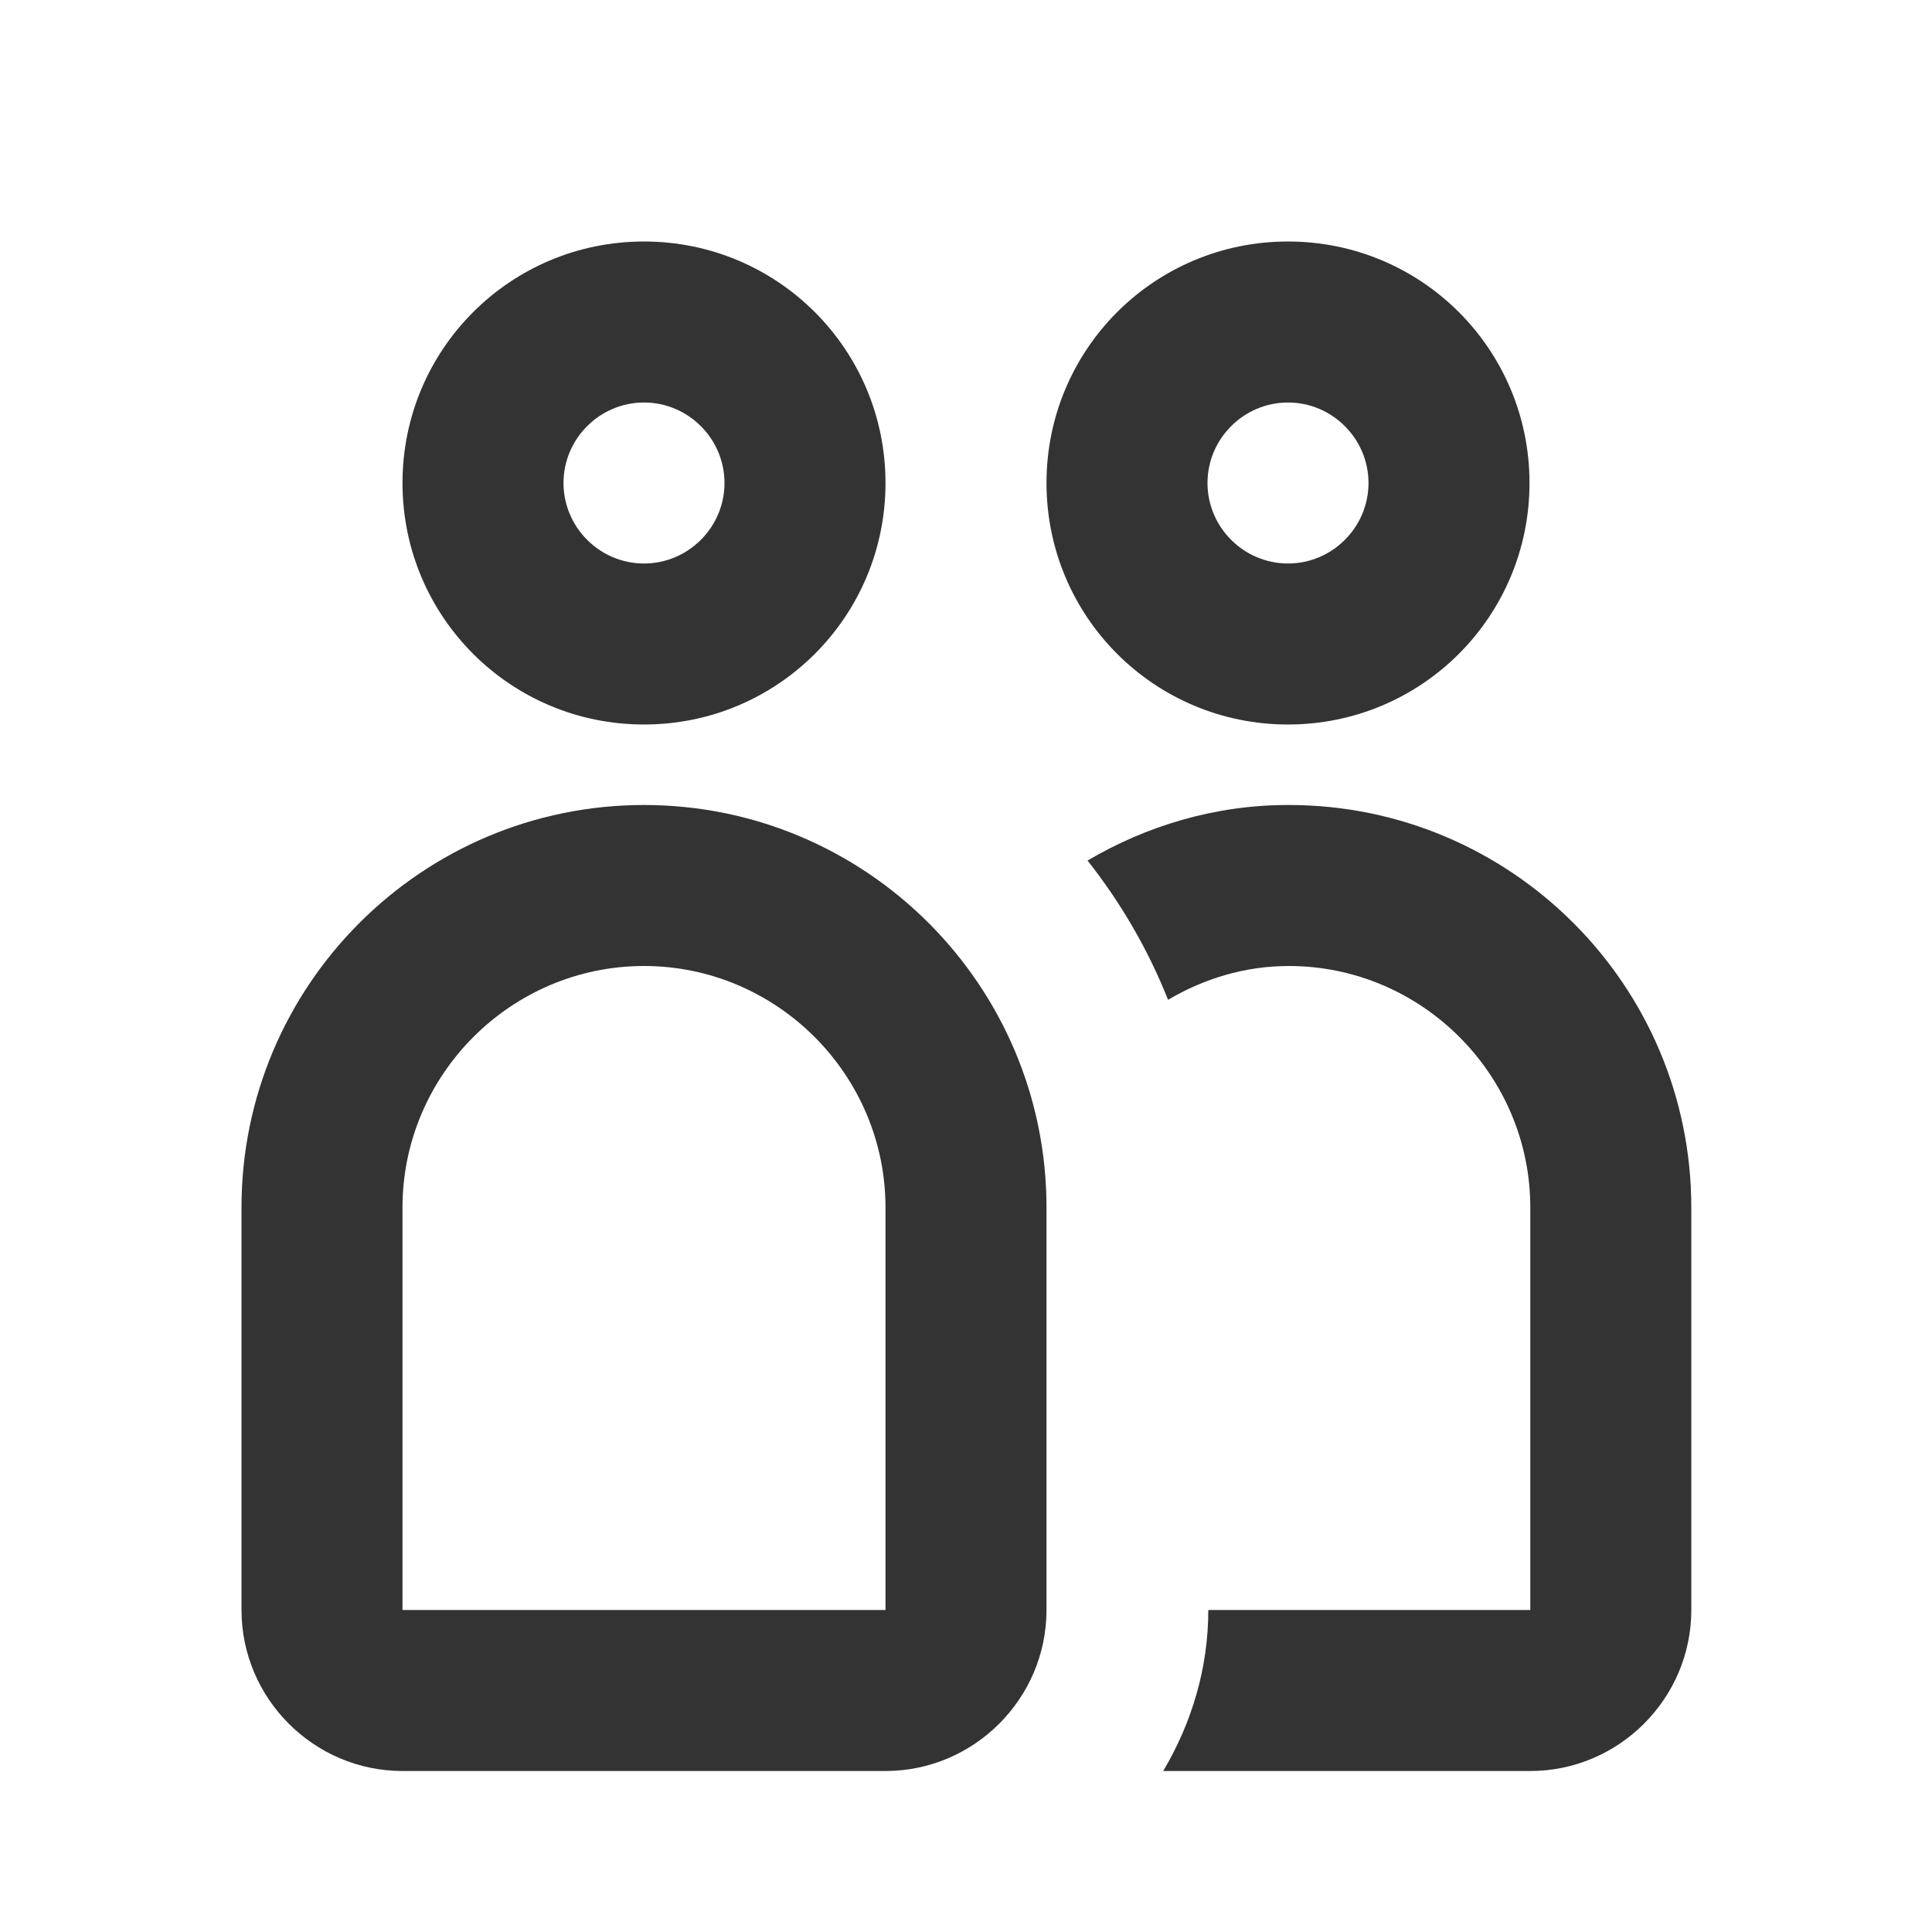 <svg width="24" height="24" viewBox="0 0 24 24" fill="none" xmlns="http://www.w3.org/2000/svg">
<path d="M16 10C15.09 10 14.24 10.26 13.51 10.69C13.92 11.21 14.26 11.79 14.51 12.42C14.95 12.16 15.46 12 16.01 12C17.66 12 19.01 13.35 19.01 15V20H15.01C15.01 20.73 14.8 21.41 14.45 22H19.01C20.11 22 21.01 21.1 21.01 20V15C21.01 12.24 18.77 10 16.01 10H16Z" fill="#333333"/>
<path d="M8 12C9.65 12 11 13.35 11 15V20H5V15C5 13.35 6.35 12 8 12ZM8 10C5.24 10 3 12.24 3 15V20C3 21.1 3.9 22 5 22H11C12.1 22 13 21.1 13 20V15C13 12.24 10.76 10 8 10Z" fill="#333333"/>
<path d="M8 5C8.55 5 9 5.45 9 6C9 6.55 8.55 7 8 7C7.45 7 7 6.55 7 6C7 5.45 7.45 5 8 5ZM8 3C6.34 3 5 4.34 5 6C5 7.66 6.34 9 8 9C9.66 9 11 7.66 11 6C11 4.34 9.66 3 8 3Z" fill="#333333"/>
<path d="M16 5C16.55 5 17 5.45 17 6C17 6.55 16.55 7 16 7C15.45 7 15 6.55 15 6C15 5.45 15.45 5 16 5ZM16 3C14.34 3 13 4.34 13 6C13 7.66 14.34 9 16 9C17.66 9 19 7.66 19 6C19 4.34 17.66 3 16 3Z" fill="#333333"/>
</svg>

